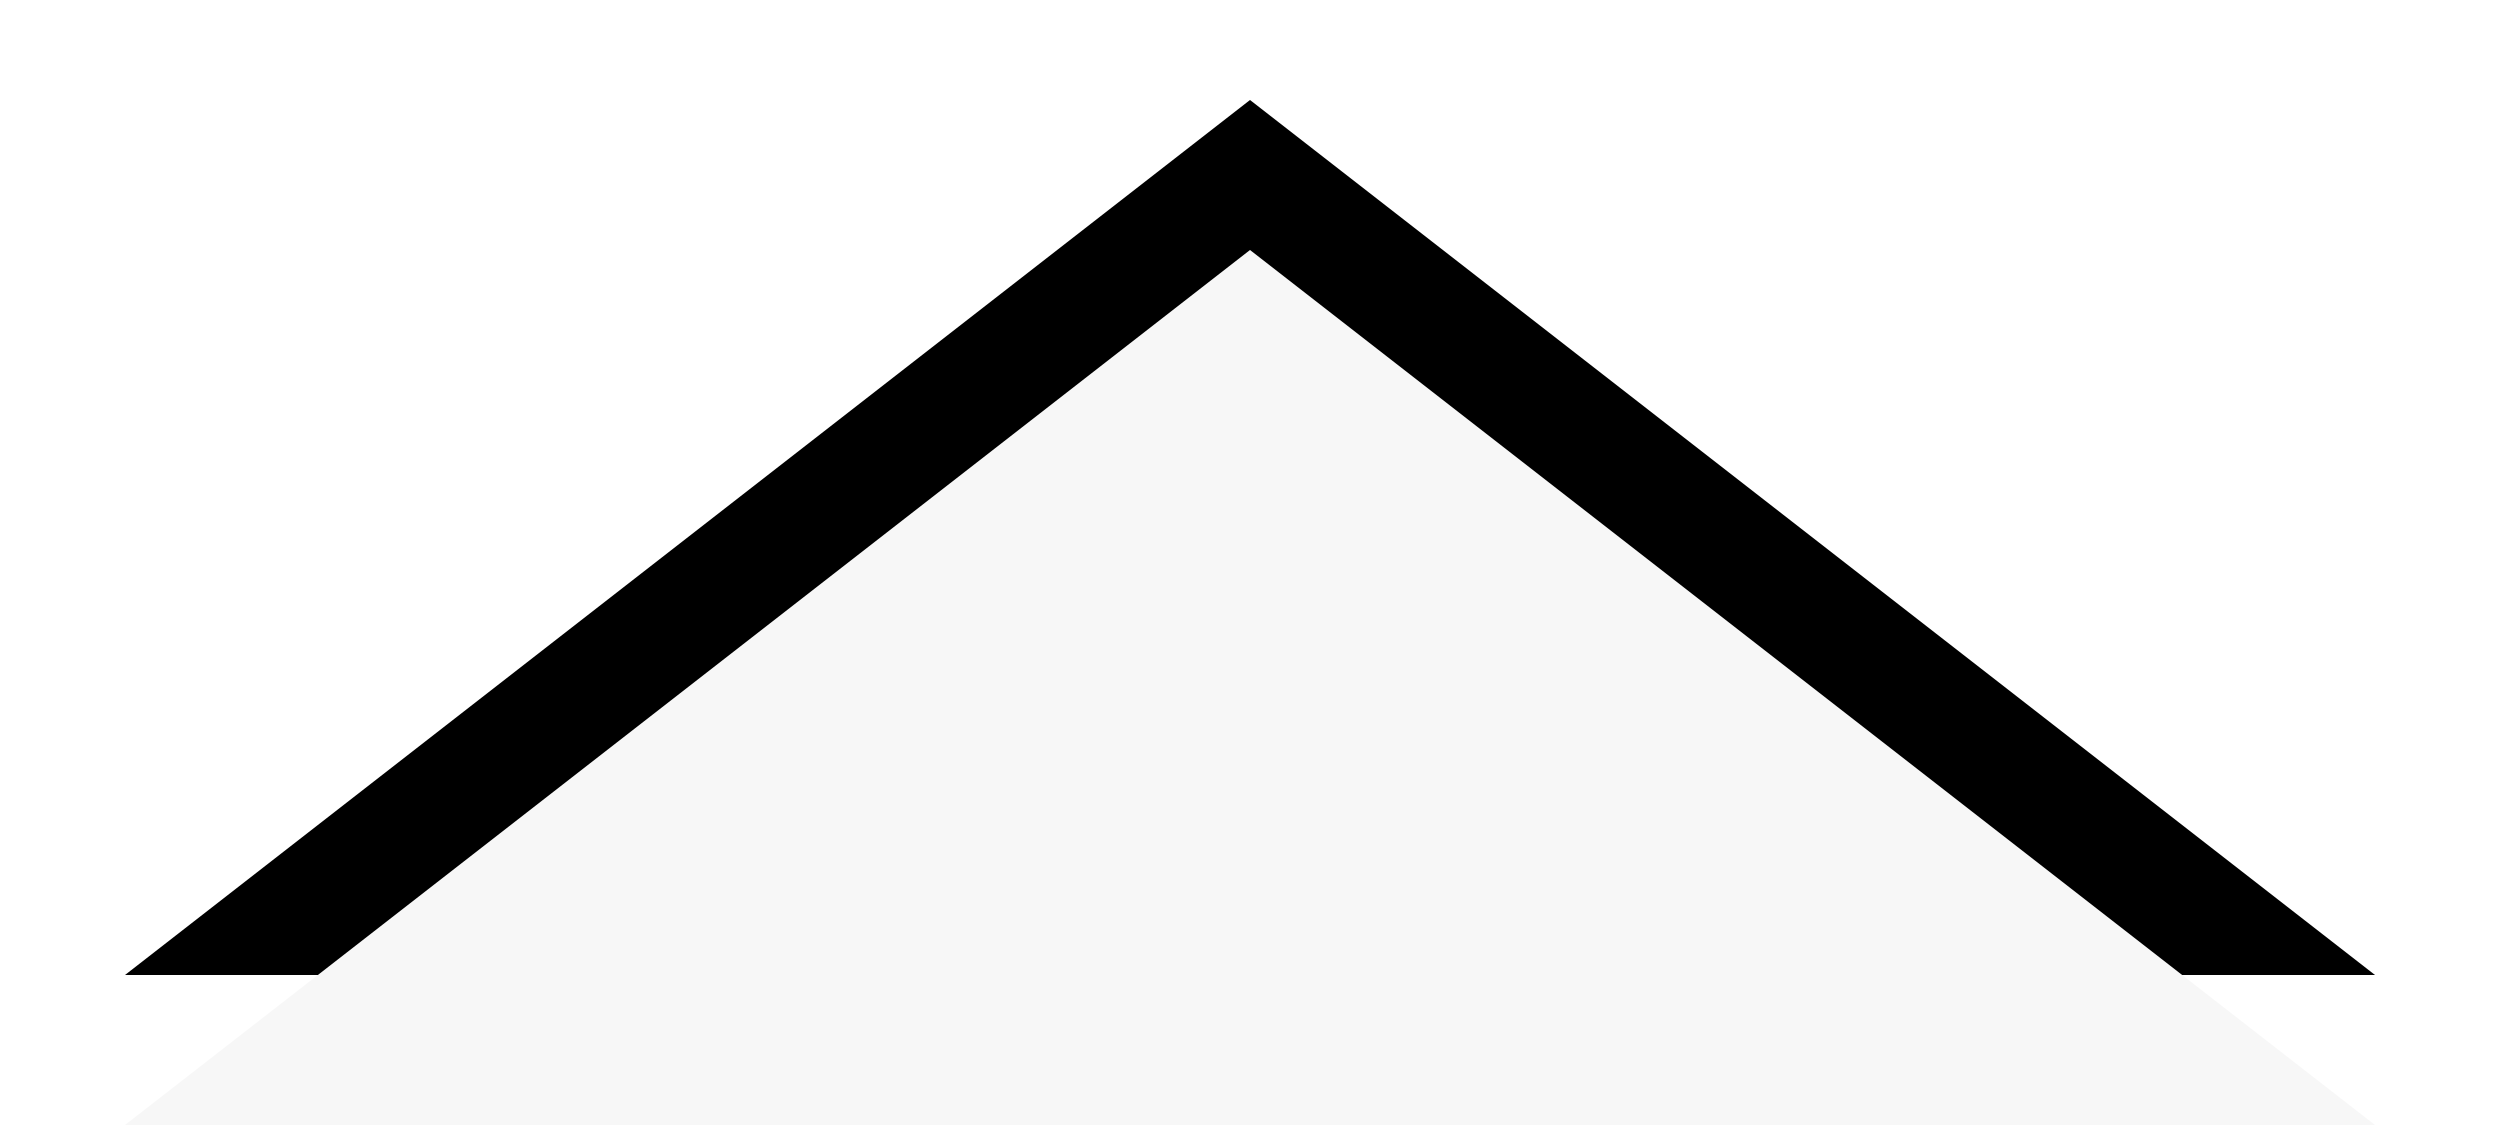 <svg xmlns="http://www.w3.org/2000/svg" xmlns:xlink="http://www.w3.org/1999/xlink" width="20" height="9" viewBox="0 0 20 9">
  <defs>
    <polygon id="recipe_notch-b" points="10 2 19 9 1 9"/>
    <filter id="recipe_notch-a" width="114.3%" height="140.8%" x="-7.1%" y="-30.8%" filterUnits="objectBoundingBox">
      <feMorphology in="SourceAlpha" operator="dilate" radius=".1" result="shadowSpreadOuter1"/>
      <feOffset dy="-1.2" in="shadowSpreadOuter1" result="shadowOffsetOuter1"/>
      <feColorMatrix in="shadowOffsetOuter1" values="0 0 0 0 0   0 0 0 0 0   0 0 0 0 0  0 0 0 0.15 0"/>
    </filter>
  </defs>
  <g fill="none" fill-rule="evenodd">
    <use fill="#000" filter="url(#recipe_notch-a)" xlink:href="#recipe_notch-b"/>
    <use fill="#F7F7F7" xlink:href="#recipe_notch-b"/>
  </g>
</svg>
